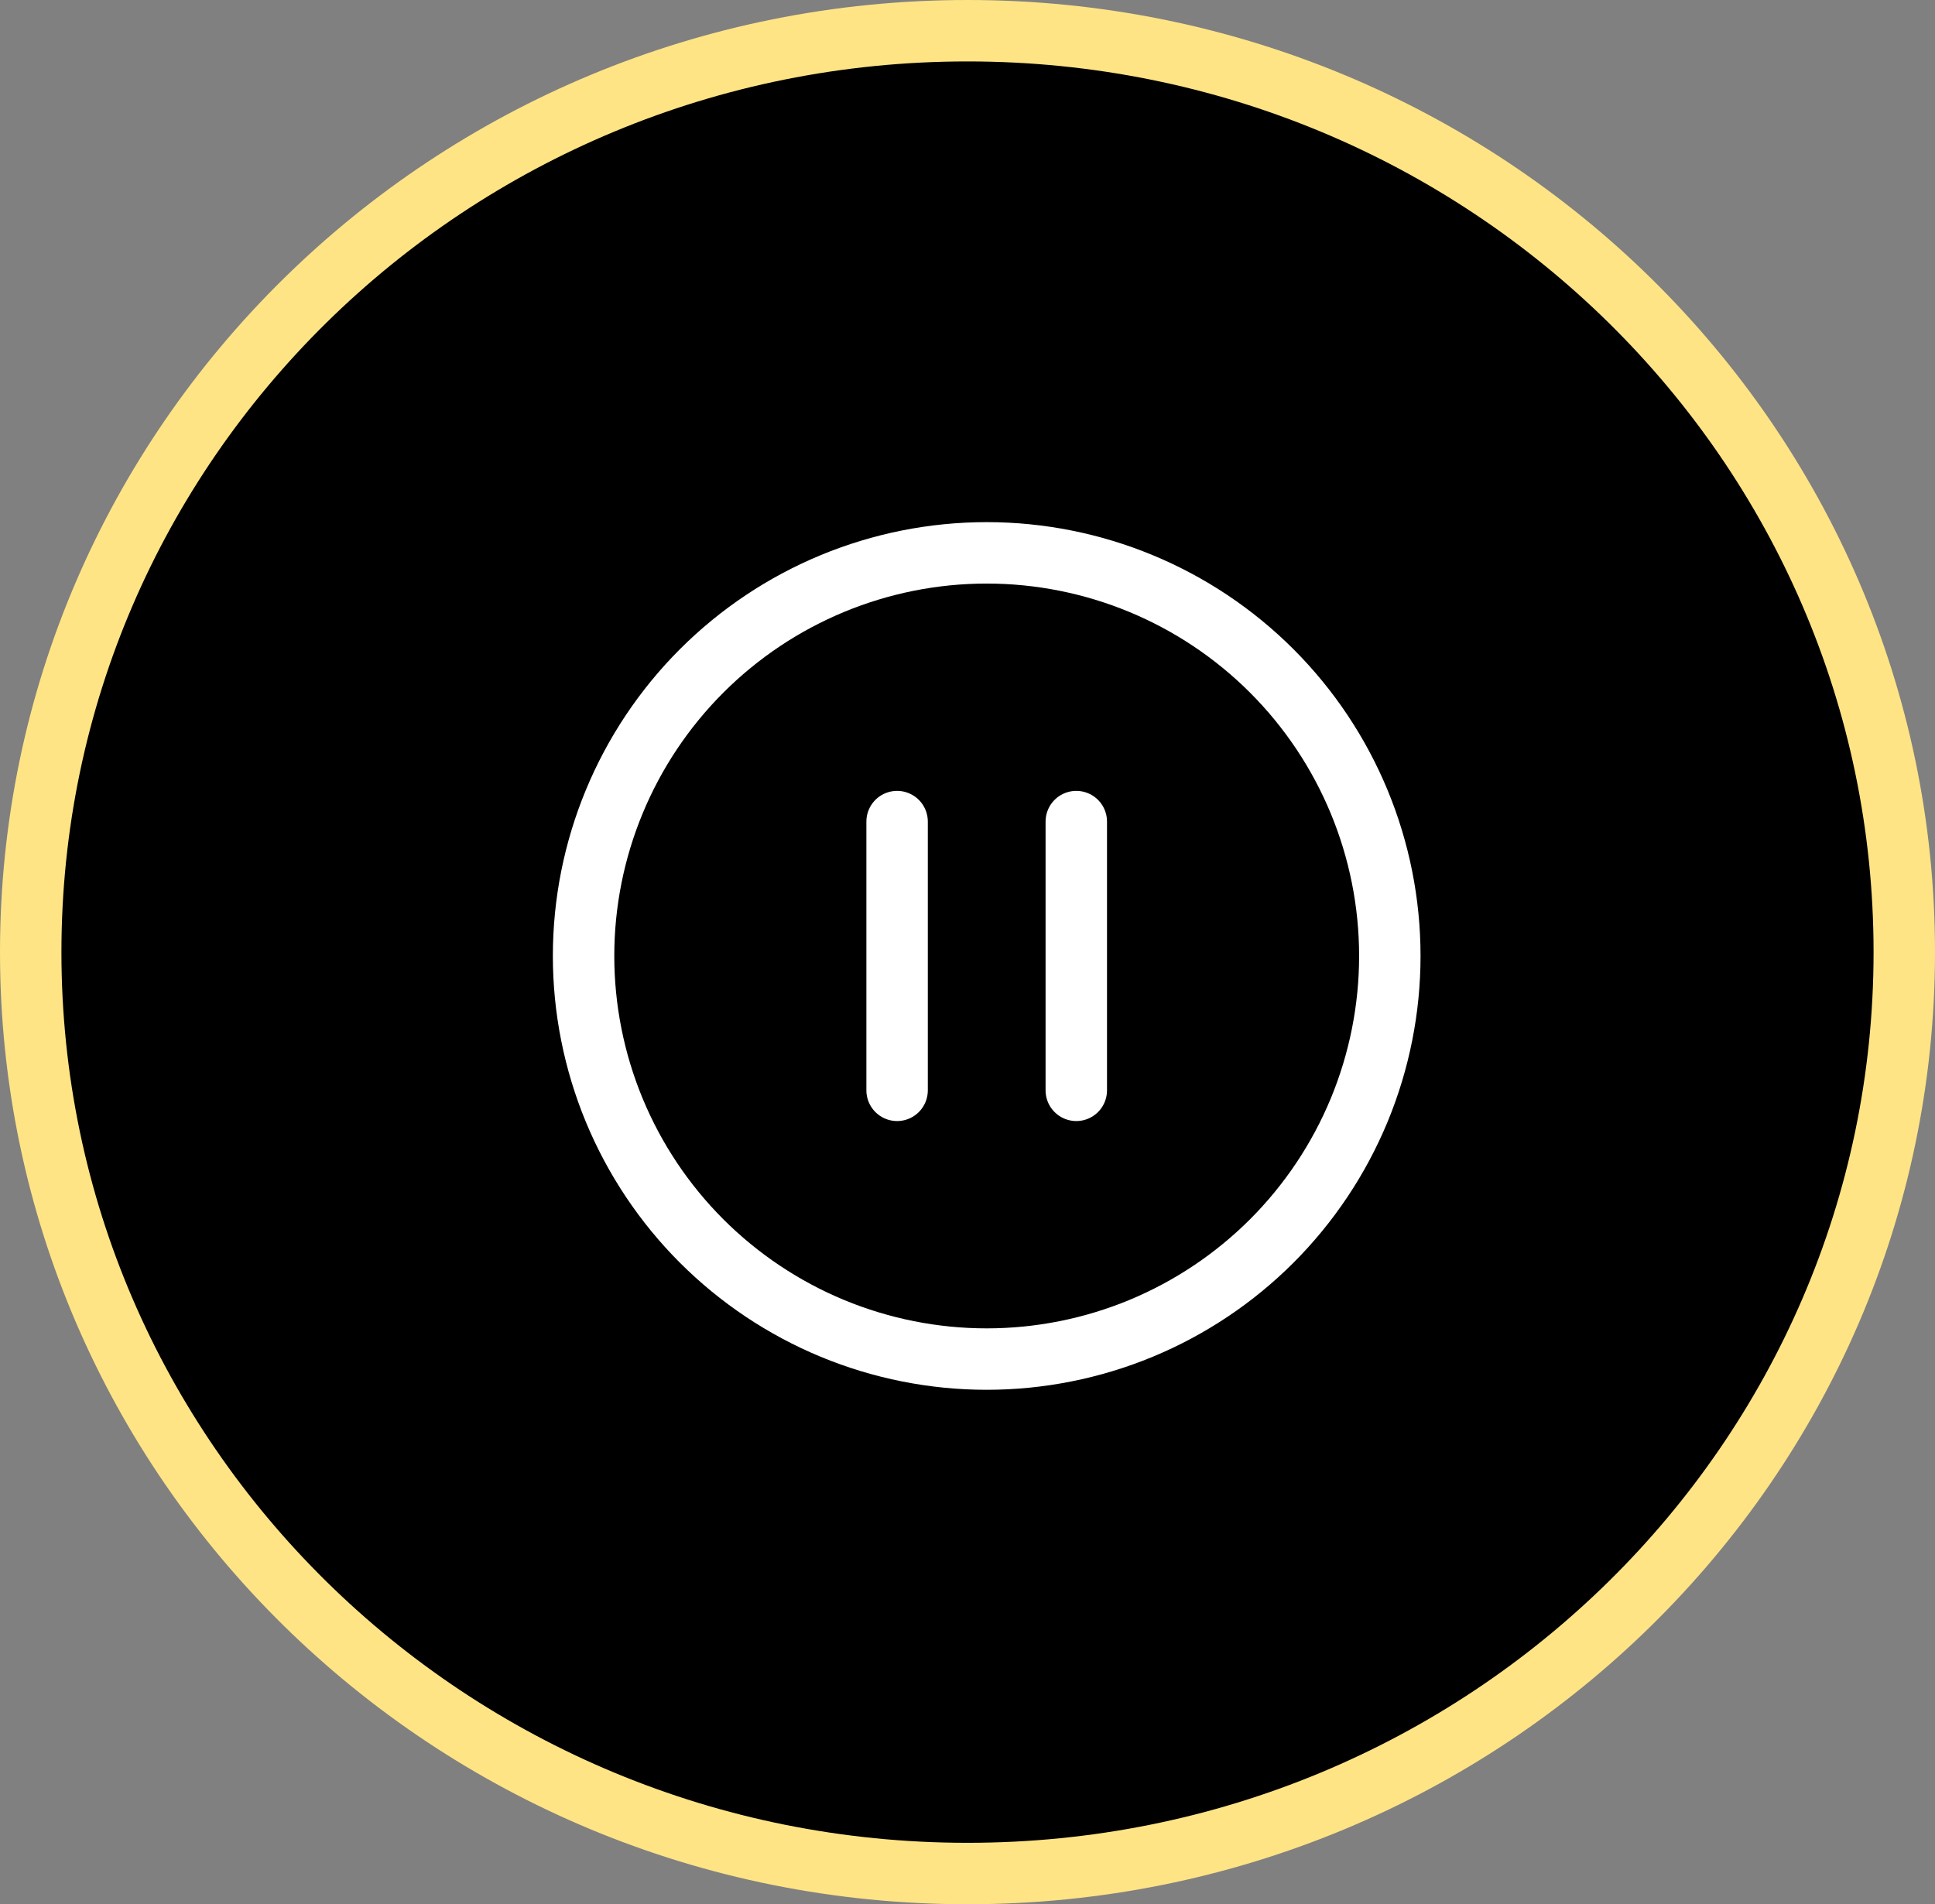 <svg width="63" height="62" viewBox="0 0 63 62" fill="none" xmlns="http://www.w3.org/2000/svg">
<rect x="0" y="0" width="63" height="62" fill="#808080" stroke="none"/>
<path d="M62 31C62 47.553 48.36 61 31.5 61C14.64 61 1 47.553 1 31C1 14.447 14.64 1 31.5 1C48.36 1 62 14.447 62 31Z" fill="black" stroke="#FFE485" stroke-width="2"/>
<path d="M29.208 26.75V35.5V26.75ZM35.042 26.75V35.5V26.75ZM45.25 31.125C45.25 32.849 44.91 34.555 44.251 36.148C43.591 37.74 42.624 39.187 41.406 40.406C40.187 41.624 38.74 42.591 37.148 43.251C35.555 43.91 33.849 44.25 32.125 44.25C30.401 44.25 28.695 43.91 27.102 43.251C25.51 42.591 24.063 41.624 22.844 40.406C21.625 39.187 20.659 37.74 19.999 36.148C19.34 34.555 19 32.849 19 31.125C19 27.644 20.383 24.306 22.844 21.844C25.306 19.383 28.644 18 32.125 18C35.606 18 38.944 19.383 41.406 21.844C43.867 24.306 45.25 27.644 45.25 31.125Z" stroke="white" stroke-width="2" stroke-linecap="round" stroke-linejoin="round"/>
</svg>
